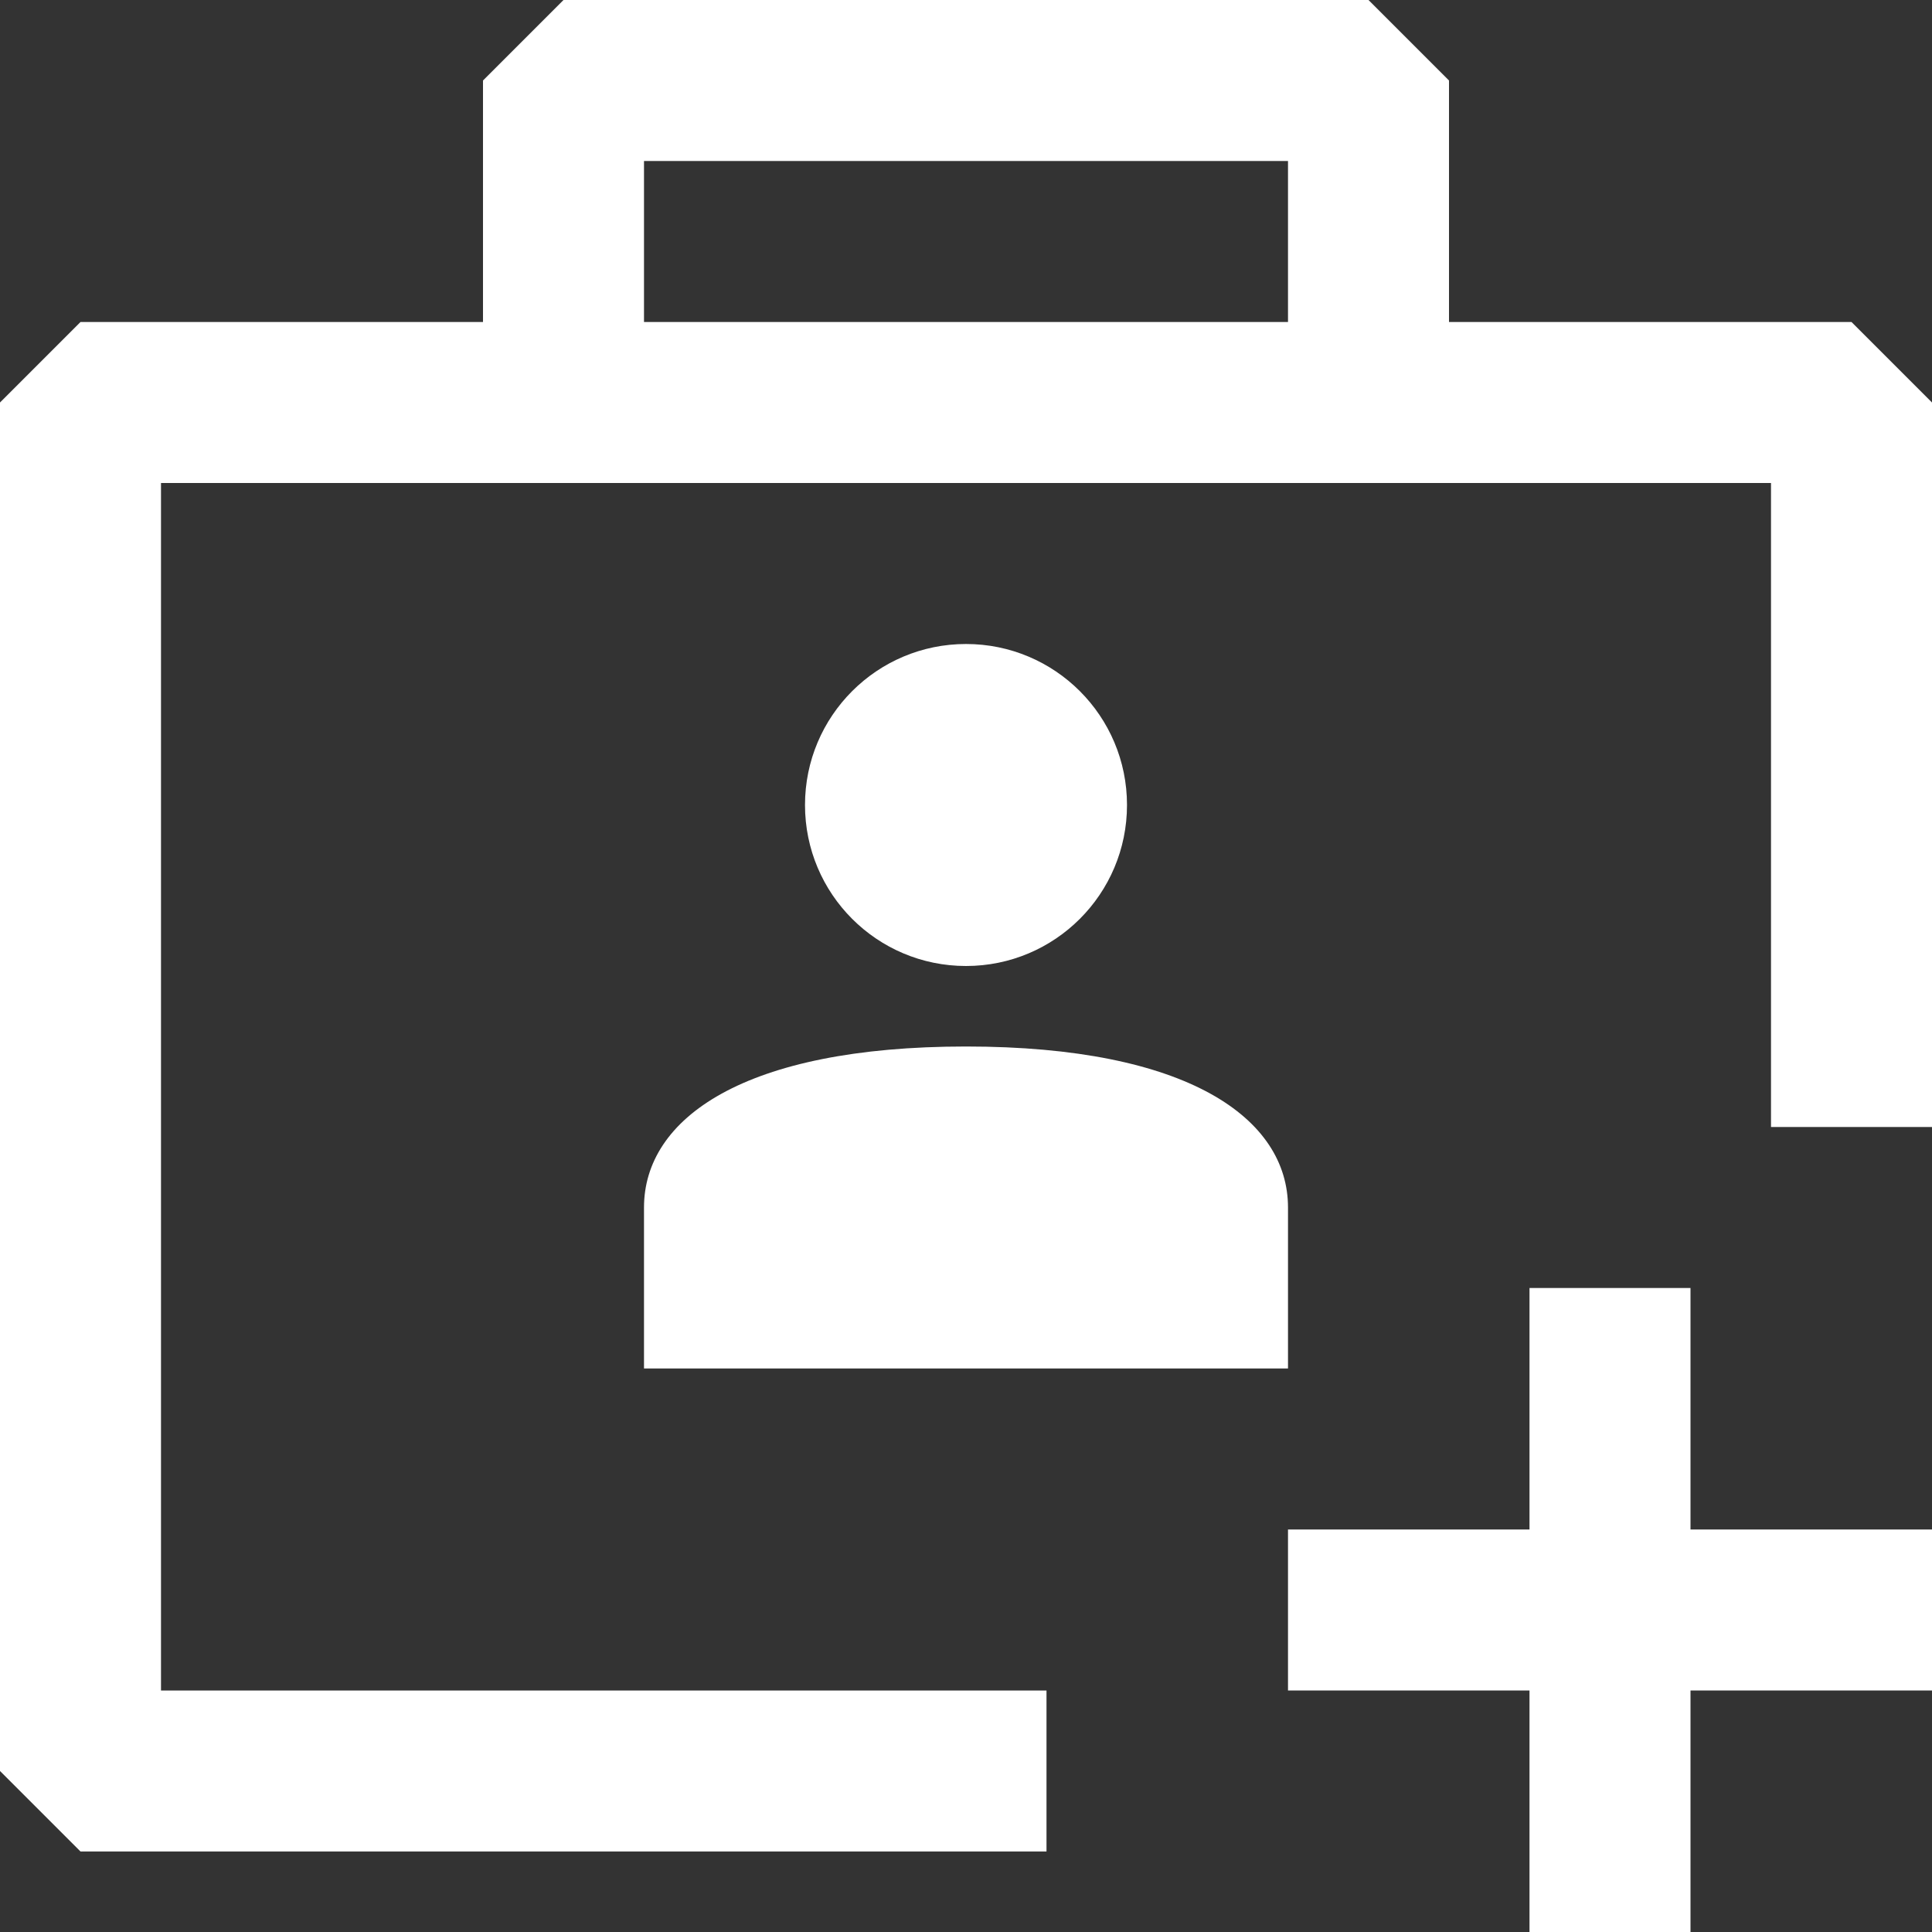 <svg width="24" height="24" viewBox="0 0 24 24" fill="none" xmlns="http://www.w3.org/2000/svg">
<rect x="0" y="0" width="24" height="24" fill="#333333" stroke="none"/>
<path fill-rule="evenodd" clip-rule="evenodd" d="M0 22V5L1 4H6V1L7 0H17L18 1V4H23L24 5V14H22V6H2V21H13V23H1L0 22ZM16 2V4H8V2H16Z" fill="white"/>
<path d="M19 16H21V19H24V21H21V24H19V21H16V19H19V16Z" fill="white"/>
<path d="M14 10C14 11.105 13.105 12 12 12C10.895 12 10 11.105 10 10C10 8.895 10.895 8 12 8C13.105 8 14 8.895 14 10Z" fill="white"/>
<path d="M8 15C8 13.895 9.239 13 12 13C14.761 13 16 13.895 16 15V17H8V15Z" fill="white"/>
</svg>
